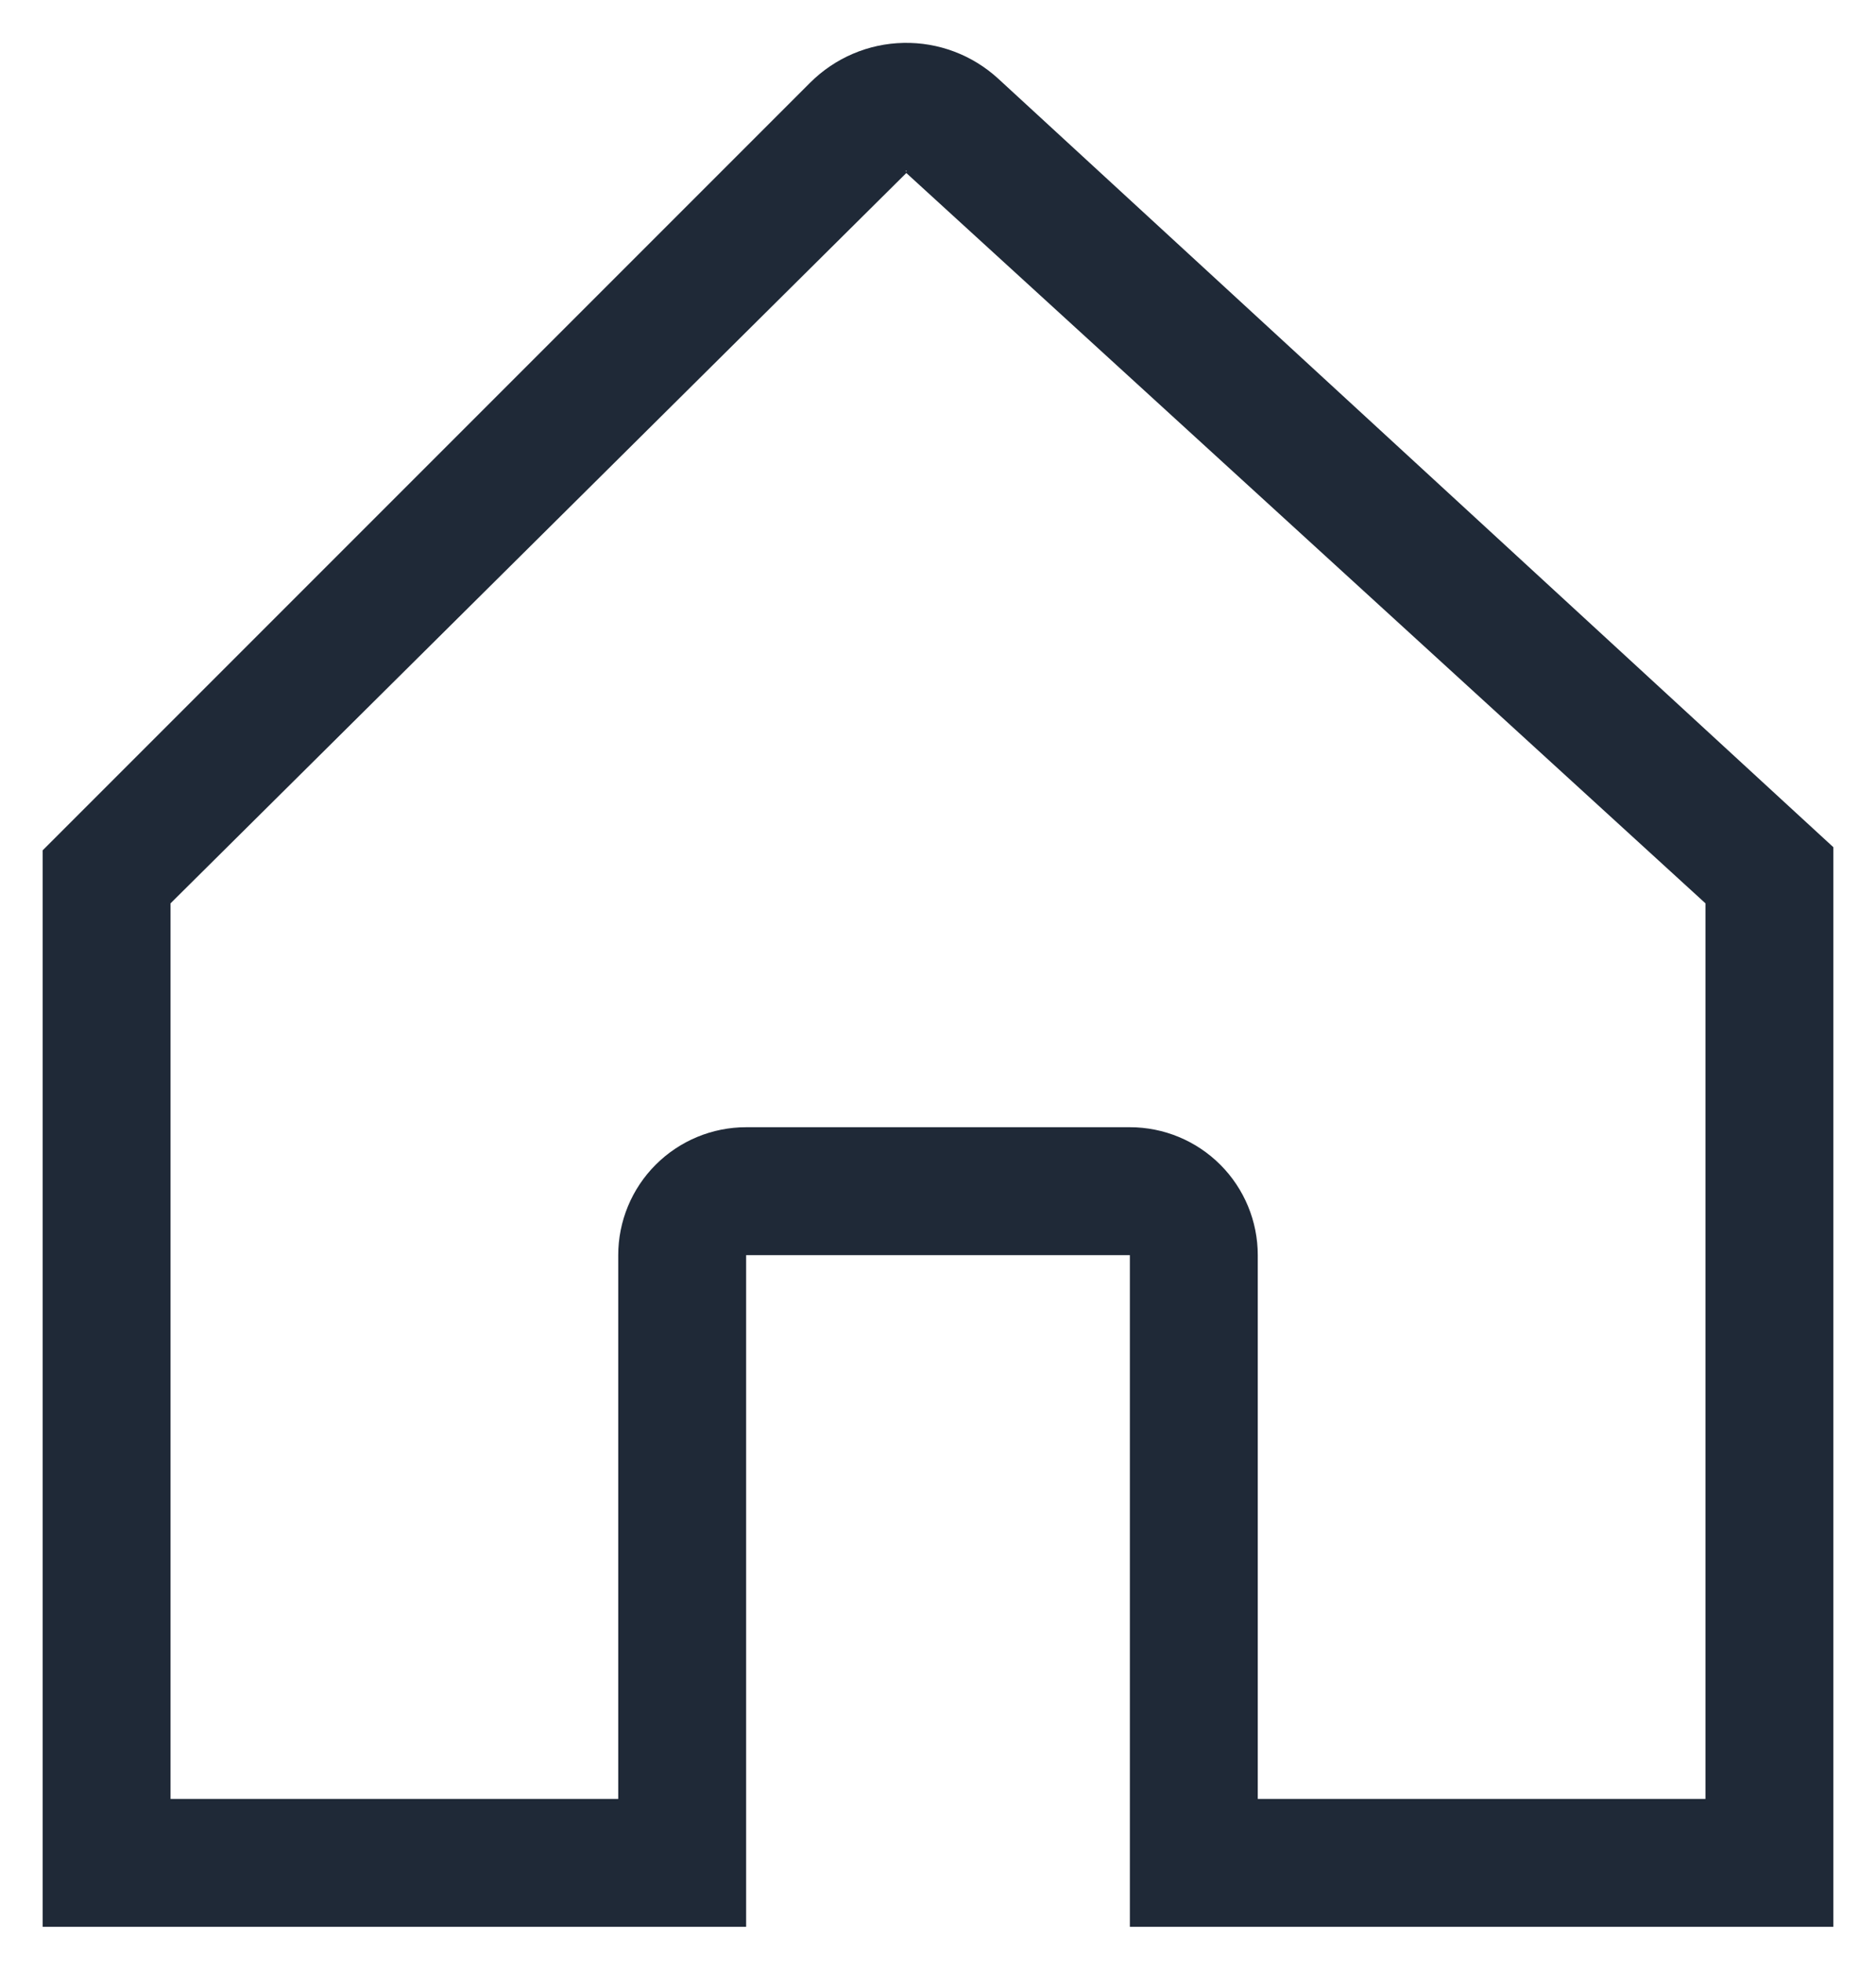 <svg width="22" height="23" viewBox="0 0 22 23" fill="none" xmlns="http://www.w3.org/2000/svg">
<path d="M21.016 9.488L11.707 0.923C11.404 0.645 11.006 0.494 10.595 0.503C10.183 0.511 9.792 0.679 9.501 0.969L0.939 9.531L0.5 9.97V22.591H8.75V14.716H13.25V22.591H21.5V9.933L21.016 9.488ZM10.627 2.003C10.64 2.003 10.632 2.005 10.626 2.011C10.62 2.005 10.614 2.003 10.627 2.003ZM20 21.091H14.75V14.716C14.75 14.319 14.592 13.937 14.311 13.656C14.029 13.374 13.648 13.216 13.25 13.216H8.75C8.352 13.216 7.971 13.374 7.689 13.656C7.408 13.937 7.25 14.319 7.25 14.716V21.091H2V10.591L10.627 2.03L10.628 2.028L20 10.591V21.091Z" fill="#1F2937"/>
</svg>
